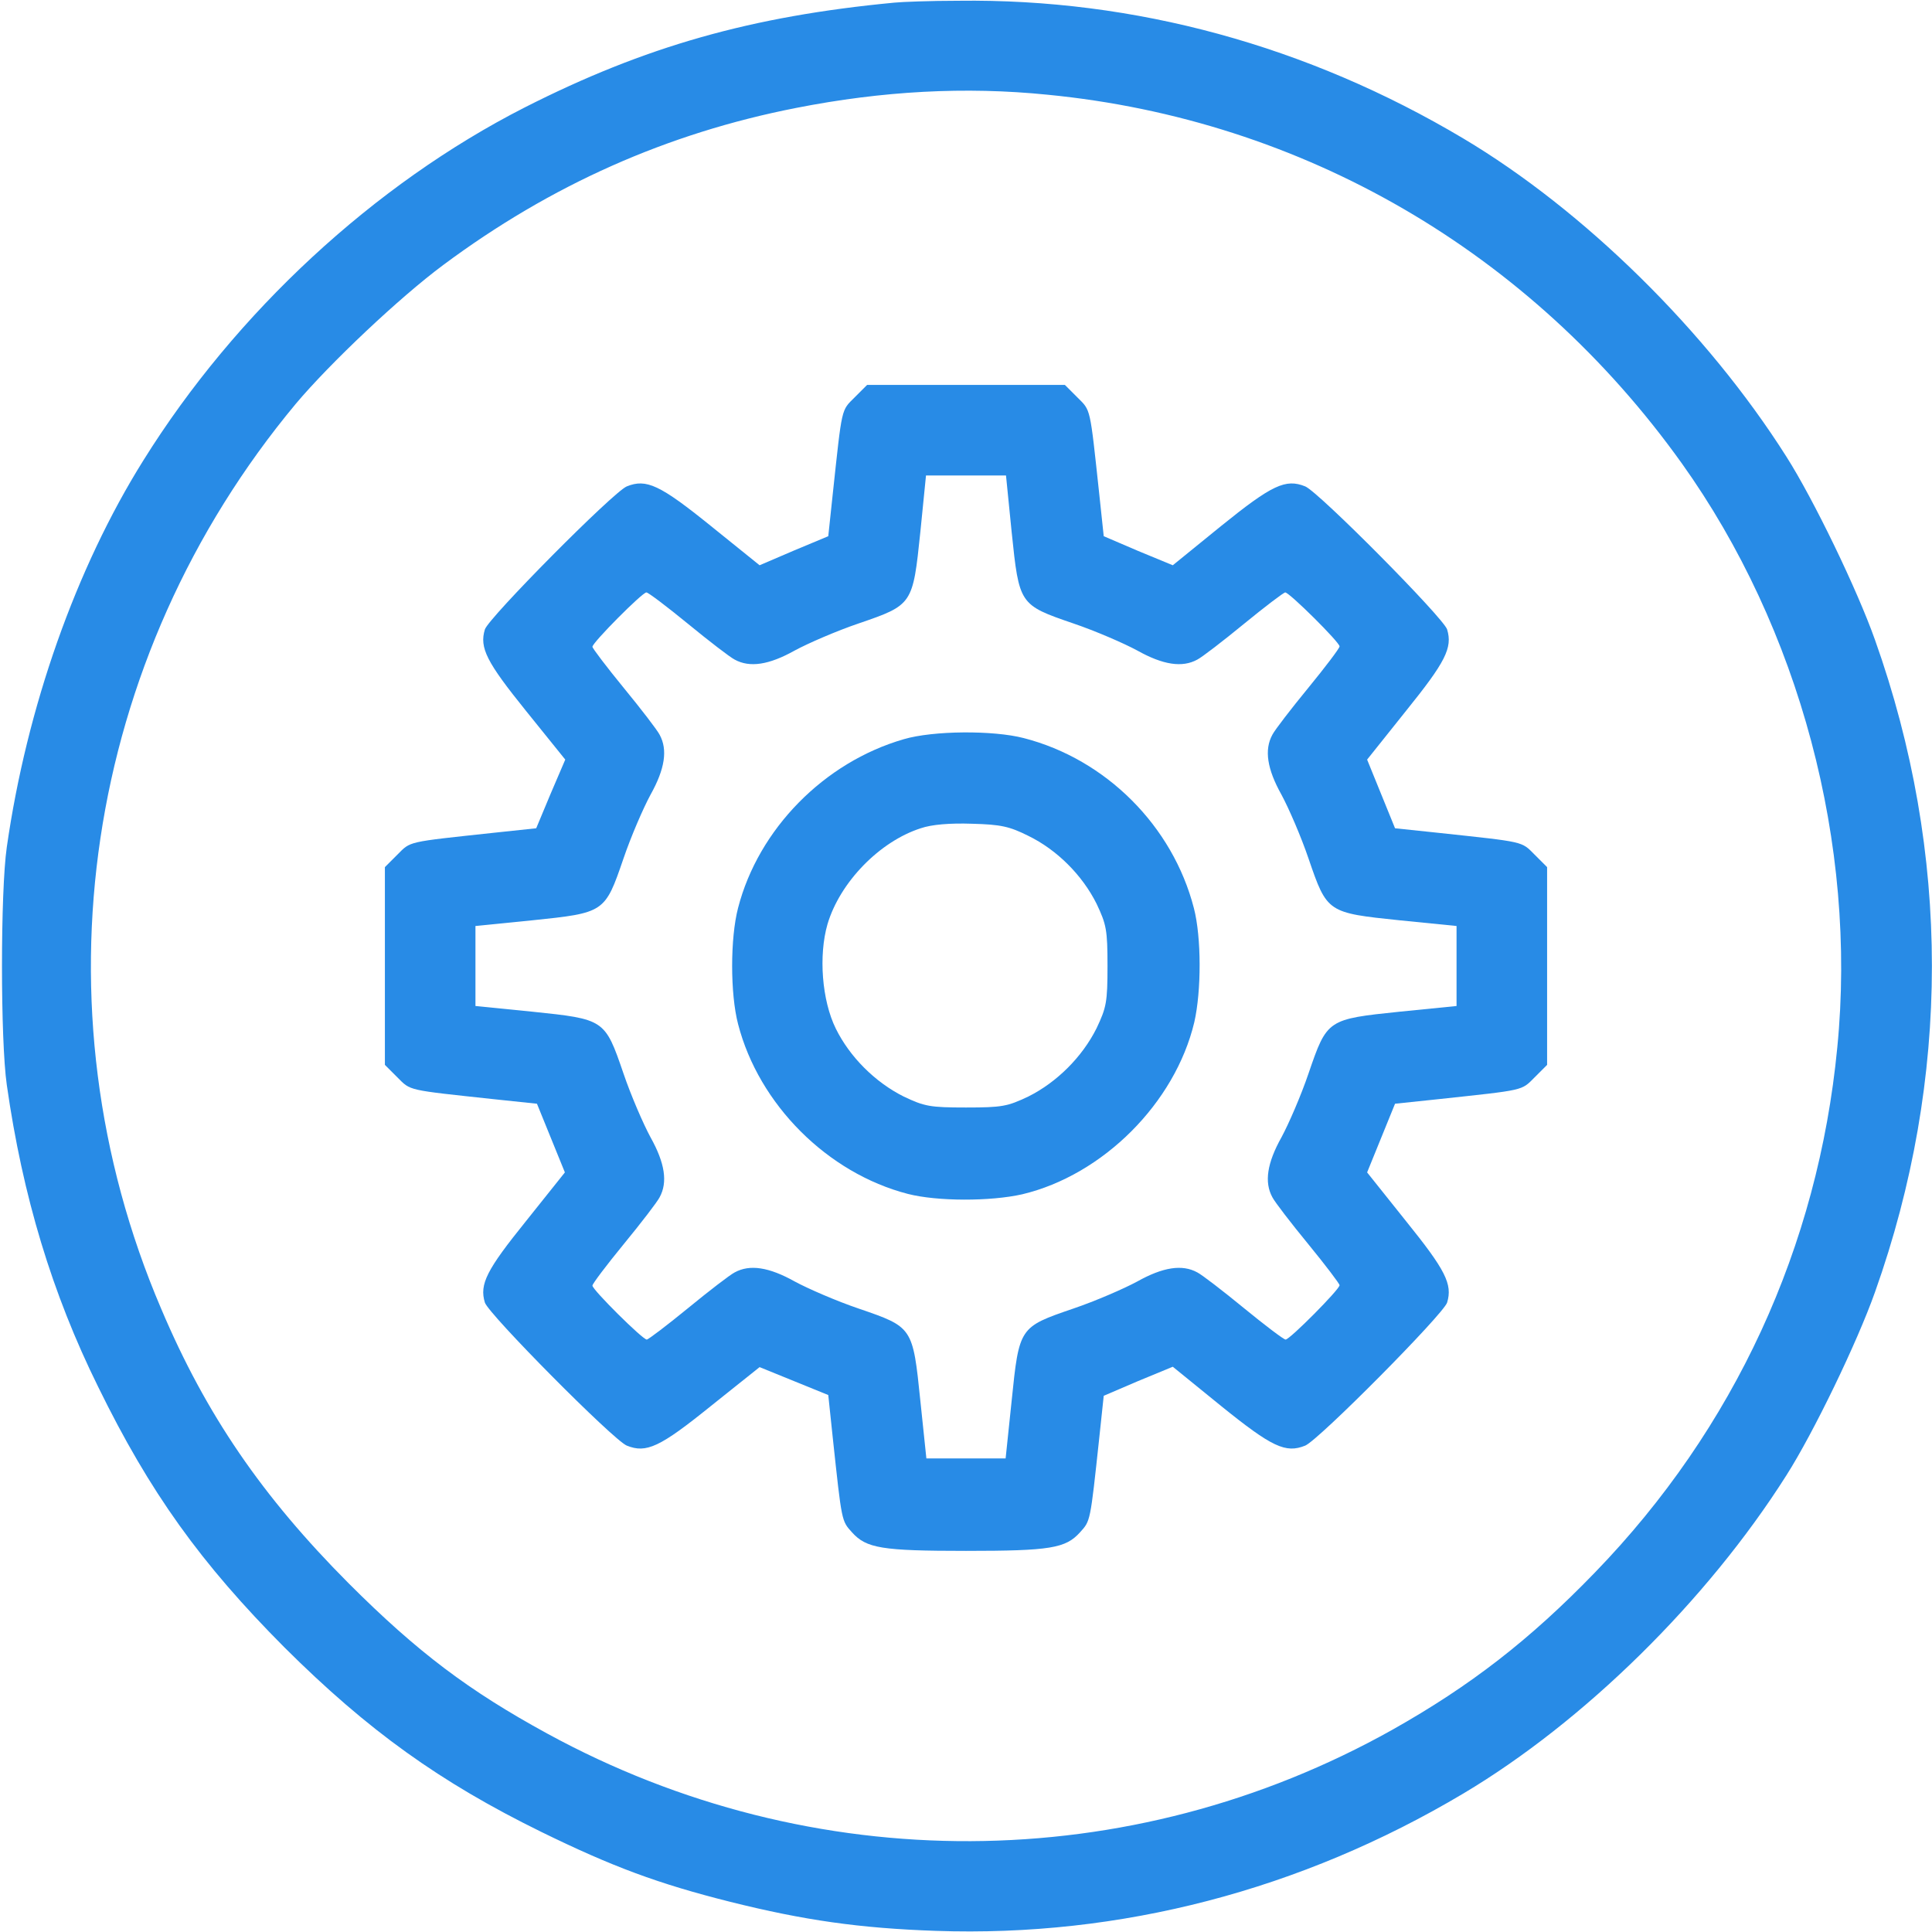 <?xml version="1.0" standalone="no"?>
<!DOCTYPE svg PUBLIC "-//W3C//DTD SVG 20010904//EN"
 "http://www.w3.org/TR/2001/REC-SVG-20010904/DTD/svg10.dtd">
<svg version="1.0" xmlns="http://www.w3.org/2000/svg"
 width="512pt" height="512pt" viewBox="0 0 512 512"
 preserveAspectRatio="xMidYMid meet">

<g transform="translate(0,512) scale(0.1,-0.1)"
fill="#288be6" stroke="none">
<path d="M2370 5113 c-379 -36 -661 -116 -980 -278 -398 -203 -765 -542 -1010
-935 -179 -286 -309 -655 -362 -1025 -17 -118 -17 -512 0 -630 42 -295 120
-553 242 -800 137 -280 272 -468 494 -691 221 -220 412 -357 681 -489 188 -92
309 -137 500 -185 196 -49 343 -70 545 -77 489 -17 968 108 1398 364 319 190
645 510 856 843 72 113 188 353 235 486 201 565 201 1163 0 1728 -47 133 -163
373 -235 486 -211 333 -537 653 -856 843 -413 246 -871 371 -1338 365 -74 0
-151 -3 -170 -5z m406 -244 c677 -66 1280 -416 1681 -977 312 -437 465 -1010
412 -1548 -51 -529 -273 -1010 -642 -1391 -173 -179 -331 -301 -537 -417 -696
-390 -1537 -394 -2240 -10 -207 113 -343 215 -526 398 -229 230 -378 447 -497
728 -343 802 -205 1723 357 2398 90 107 275 282 391 368 285 212 593 349 935
416 229 45 448 57 666 35z"/>
<path d="M2265 4067 c-36 -36 -33 -23 -58 -255 l-12 -113 -91 -38 -91 -39
-129 104 c-135 109 -171 126 -223 105 -36 -15 -366 -348 -376 -379 -15 -49 5
-87 109 -216 l104 -129 -39 -91 -38 -91 -113 -12 c-232 -25 -219 -22 -255 -58
l-33 -33 0 -262 0 -262 33 -33 c36 -36 24 -33 256 -58 l114 -12 37 -91 37 -91
-103 -129 c-104 -129 -124 -167 -109 -216 10 -31 340 -364 376 -379 52 -21 88
-4 223 105 l129 103 91 -37 91 -37 12 -114 c24 -223 23 -219 51 -250 38 -42
78 -49 302 -49 224 0 264 7 302 49 28 31 27 26 51 249 l12 113 91 39 92 38
128 -104 c135 -109 171 -126 223 -105 36 15 366 348 376 379 15 49 -5 87 -109
216 l-103 129 37 91 37 91 114 12 c232 25 220 22 256 58 l33 33 0 262 0 262
-33 33 c-36 36 -24 33 -256 58 l-114 12 -37 91 -37 91 103 129 c104 129 124
167 109 216 -10 31 -340 364 -376 379 -52 21 -88 4 -223 -105 l-128 -104 -92
38 -91 39 -12 113 c-25 232 -22 219 -58 255 l-33 33 -262 0 -262 0 -33 -33z
m416 -357 c20 -192 20 -193 163 -242 59 -20 135 -53 170 -72 68 -38 119 -46
159 -24 12 6 68 49 124 95 55 45 105 83 109 83 11 0 144 -132 144 -143 0 -5
-38 -55 -83 -110 -46 -56 -89 -112 -95 -124 -22 -40 -14 -91 24 -159 19 -35
52 -111 72 -170 49 -143 50 -143 242 -163 l150 -15 0 -106 0 -106 -150 -15
c-192 -20 -193 -20 -242 -163 -20 -59 -53 -135 -72 -170 -38 -68 -46 -119 -24
-159 6 -12 49 -68 95 -124 45 -55 83 -105 83 -109 0 -11 -132 -144 -143 -144
-5 0 -55 38 -110 83 -56 46 -112 89 -124 95 -40 22 -91 14 -159 -24 -35 -19
-111 -52 -170 -72 -143 -49 -143 -49 -163 -244 l-16 -153 -105 0 -105 0 -16
153 c-20 195 -20 195 -163 244 -59 20 -135 53 -170 72 -68 38 -119 46 -159 24
-12 -6 -68 -49 -124 -95 -55 -45 -105 -83 -109 -83 -11 0 -144 132 -144 143 0
5 38 55 83 110 46 56 89 112 95 124 22 40 14 91 -24 159 -19 35 -52 111 -72
170 -49 143 -50 143 -242 163 l-150 15 0 106 0 106 150 15 c192 20 193 20 242
163 20 59 53 135 72 170 38 68 46 119 24 159 -6 12 -49 68 -95 124 -45 55 -83
105 -83 109 0 11 132 144 143 144 5 0 55 -38 110 -83 56 -46 112 -89 124 -95
40 -22 91 -14 159 24 35 19 111 52 170 72 143 49 143 50 163 242 l15 150 106
0 106 0 15 -150z"/>
<path d="M2395 3161 c-211 -61 -385 -238 -439 -447 -21 -80 -21 -228 0 -308
55 -213 237 -395 450 -450 78 -20 219 -20 303 -1 214 51 405 242 456 456 19
83 19 225 -1 302 -56 218 -233 395 -451 451 -81 21 -240 20 -318 -3z m330
-256 c76 -37 143 -104 181 -180 26 -55 29 -69 29 -165 0 -96 -3 -110 -29 -165
-38 -76 -105 -143 -181 -181 -55 -26 -69 -29 -165 -29 -96 0 -110 3 -165 29
-76 38 -143 105 -180 180 -37 75 -46 194 -22 277 33 111 138 219 247 254 29
10 77 14 136 12 76 -2 99 -7 149 -32z"/>
</g>
</svg>
